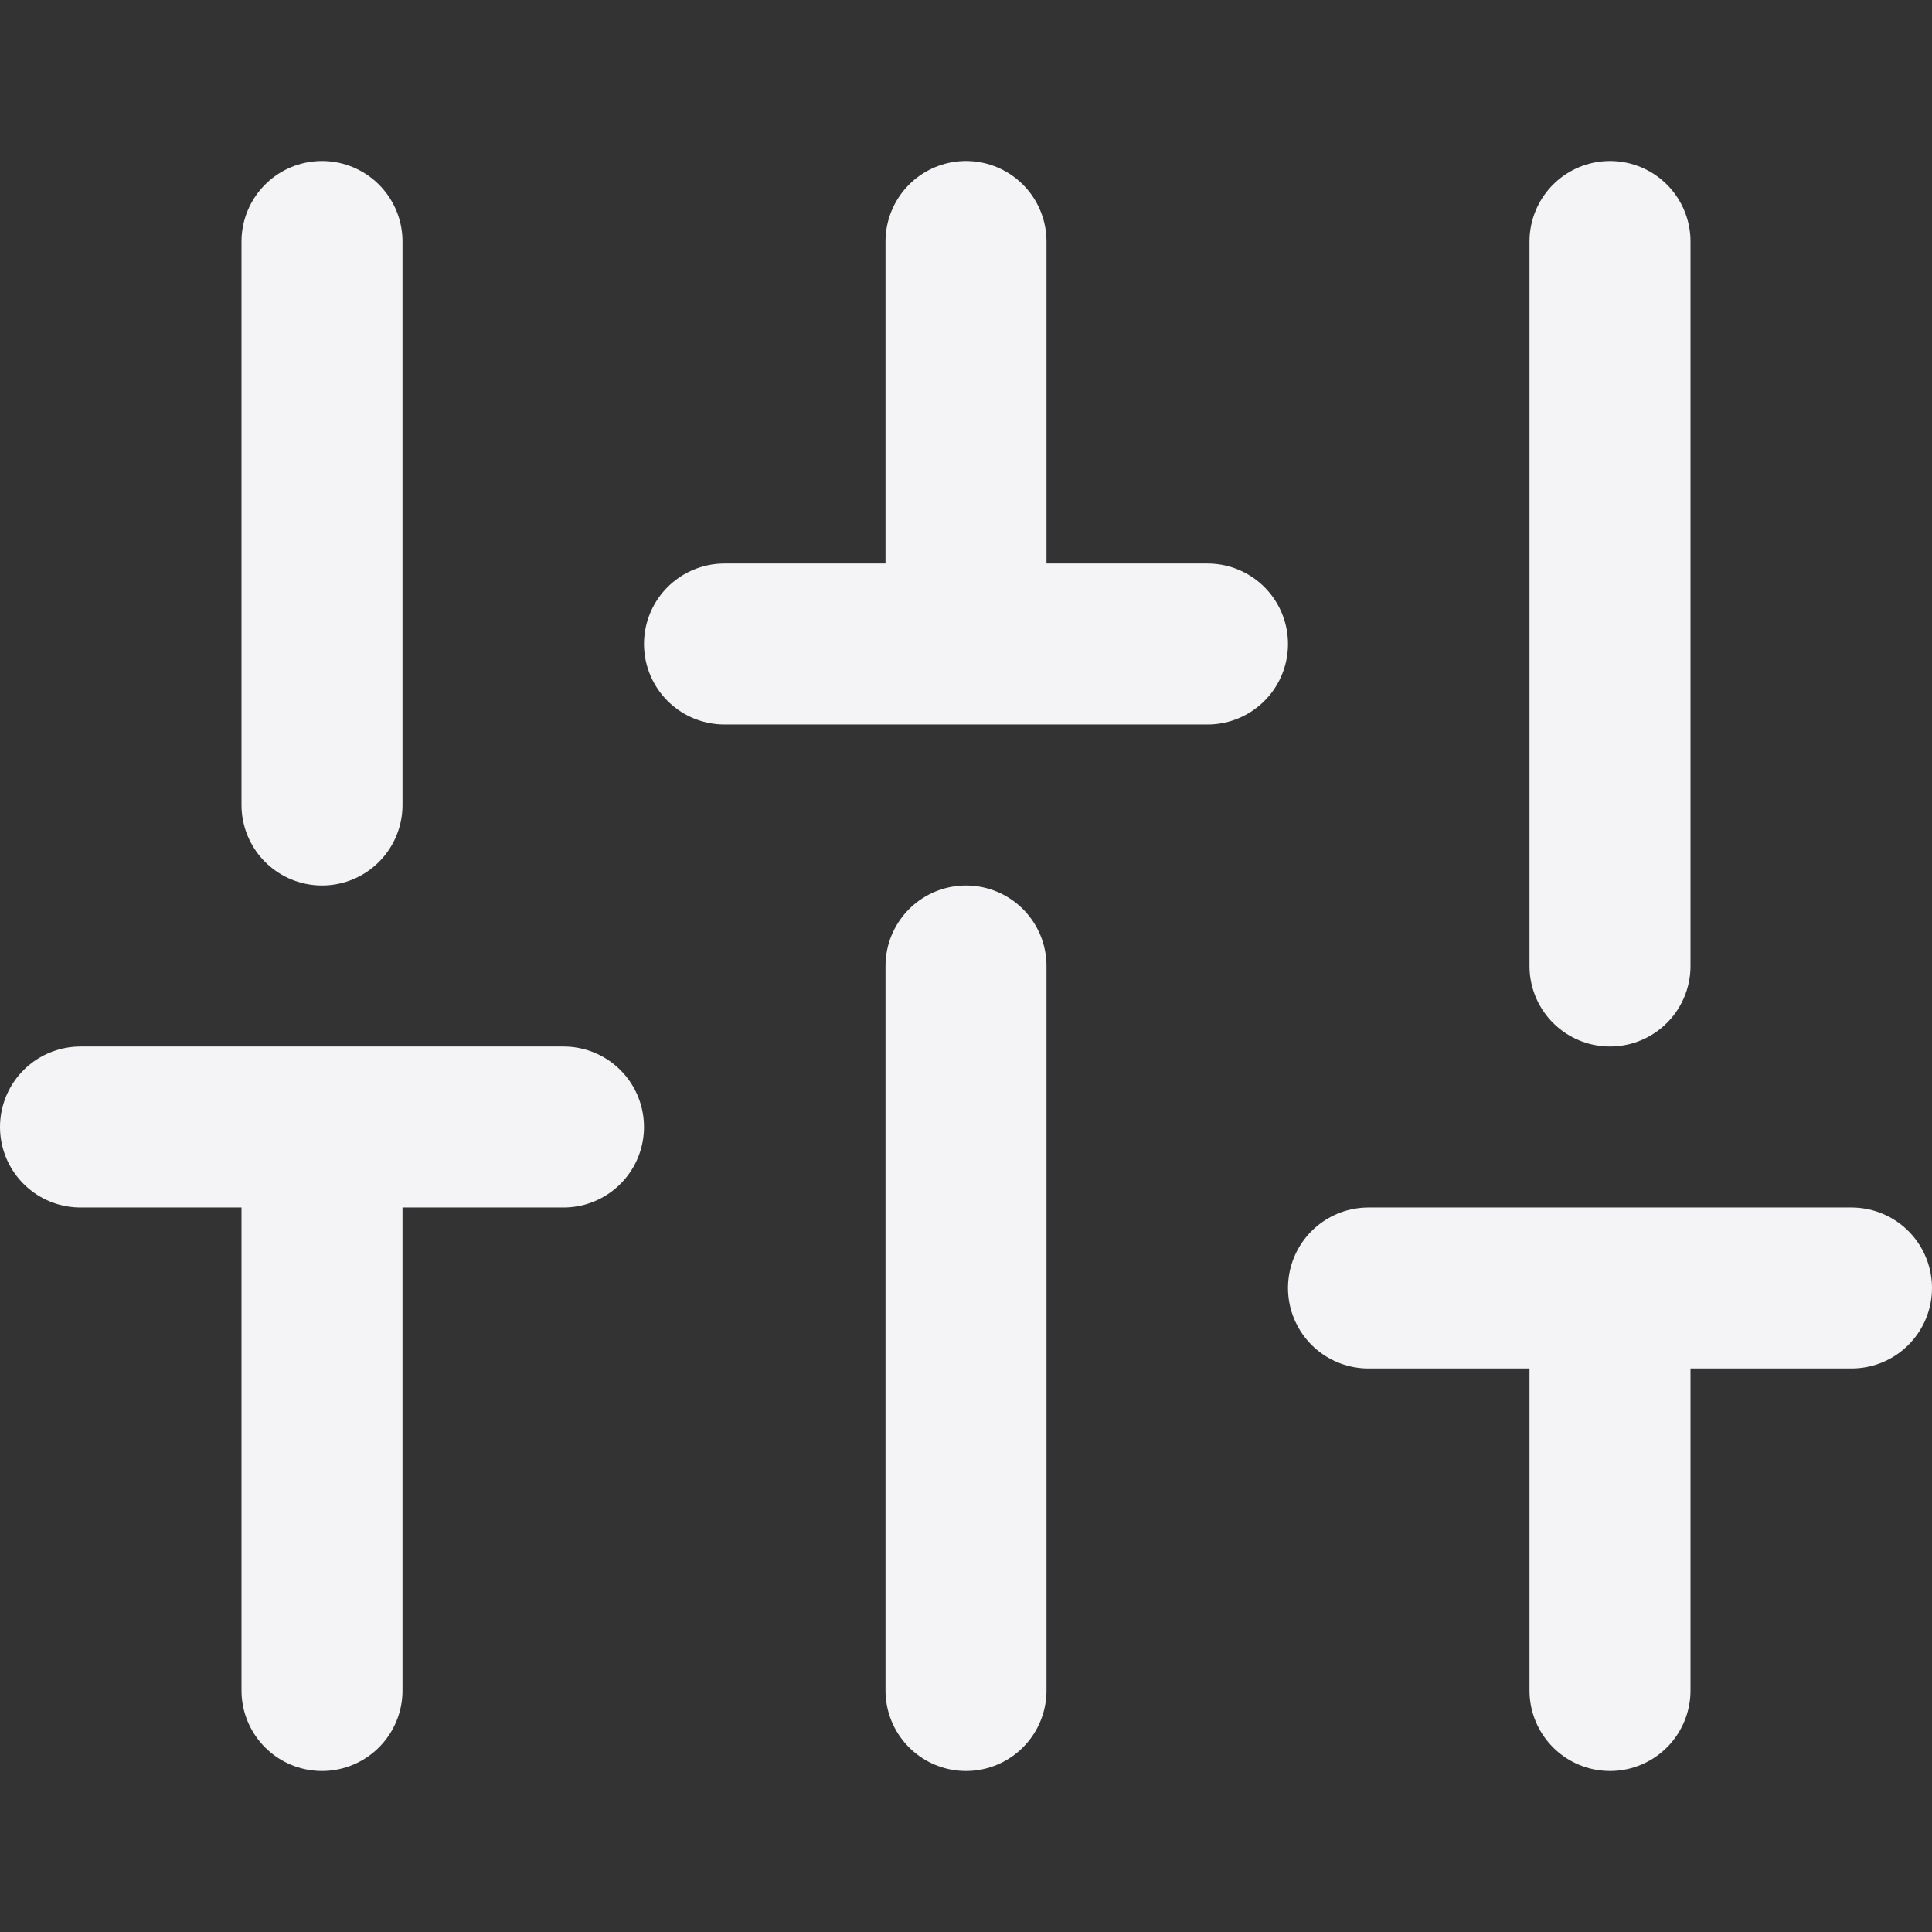 <svg fill="#f4f4f7" height="24" stroke="#f4f4f7" stroke-linecap="round" stroke-linejoin="round" stroke-width="2" width="24" xmlns="http://www.w3.org/2000/svg"><rect width="100%" height="100%" fill="#333333" stroke="none"/><path d="m4 21v-7m0-4v-7m8 18v-9m0-4v-5m8 18v-5m0-4v-9m-19 11h6m2-6h6m2 8h6"/></svg>